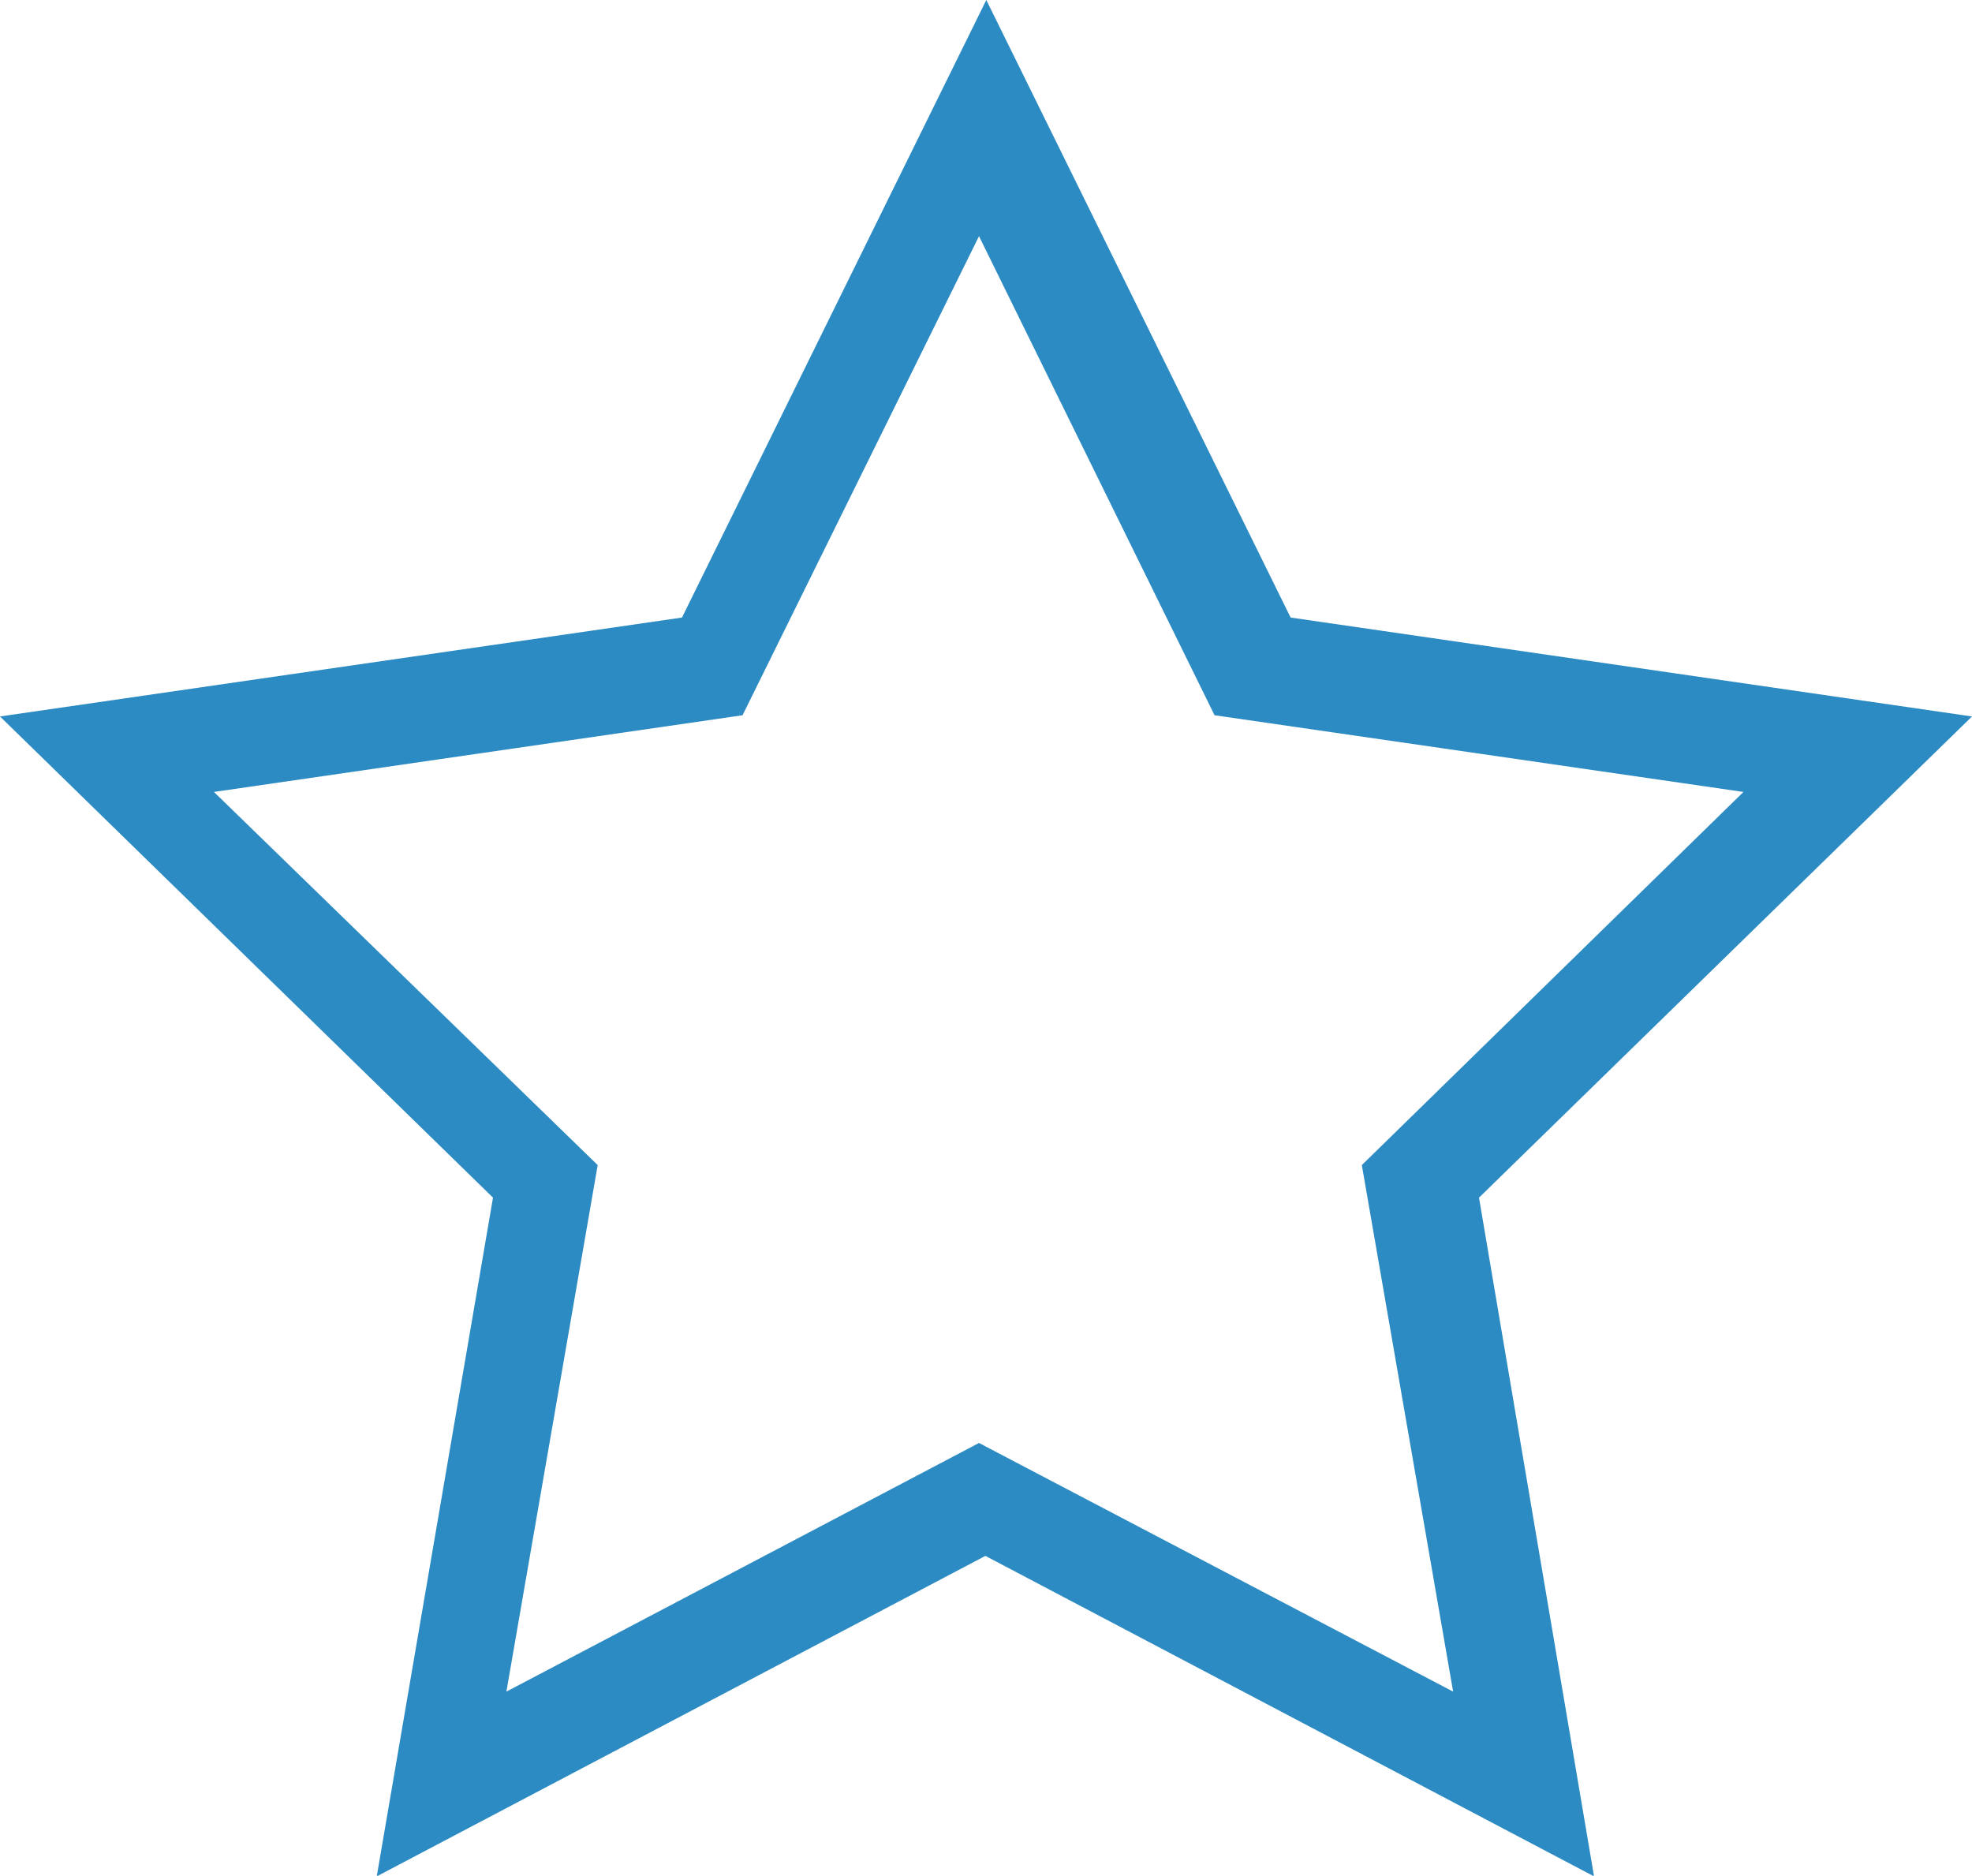 <svg id="Ebene_4" data-name="Ebene 4" xmlns="http://www.w3.org/2000/svg" viewBox="0 0 64.8 61.63">
  <defs>
    <style>.cls-1{fill:#2C8BC2;}</style>
  </defs>
  <title>Icon 004_Bedingung</title>
  <path class="cls-1"
        d="M74.89,36.19,52.5,32.94l-10-20.29-10,20.29L10.09,36.19,26.29,52l-3.82,22.3,20-10.53,20,10.53L58.69,52ZM42.26,60.06,26.73,68.23l3-17.3L17.12,38.67l17.37-2.52,7.77-15.74L50,36.15l17.38,2.52L54.84,50.93l3,17.3Z"
        transform="translate(-10.09 -12.65)"/>
</svg>
